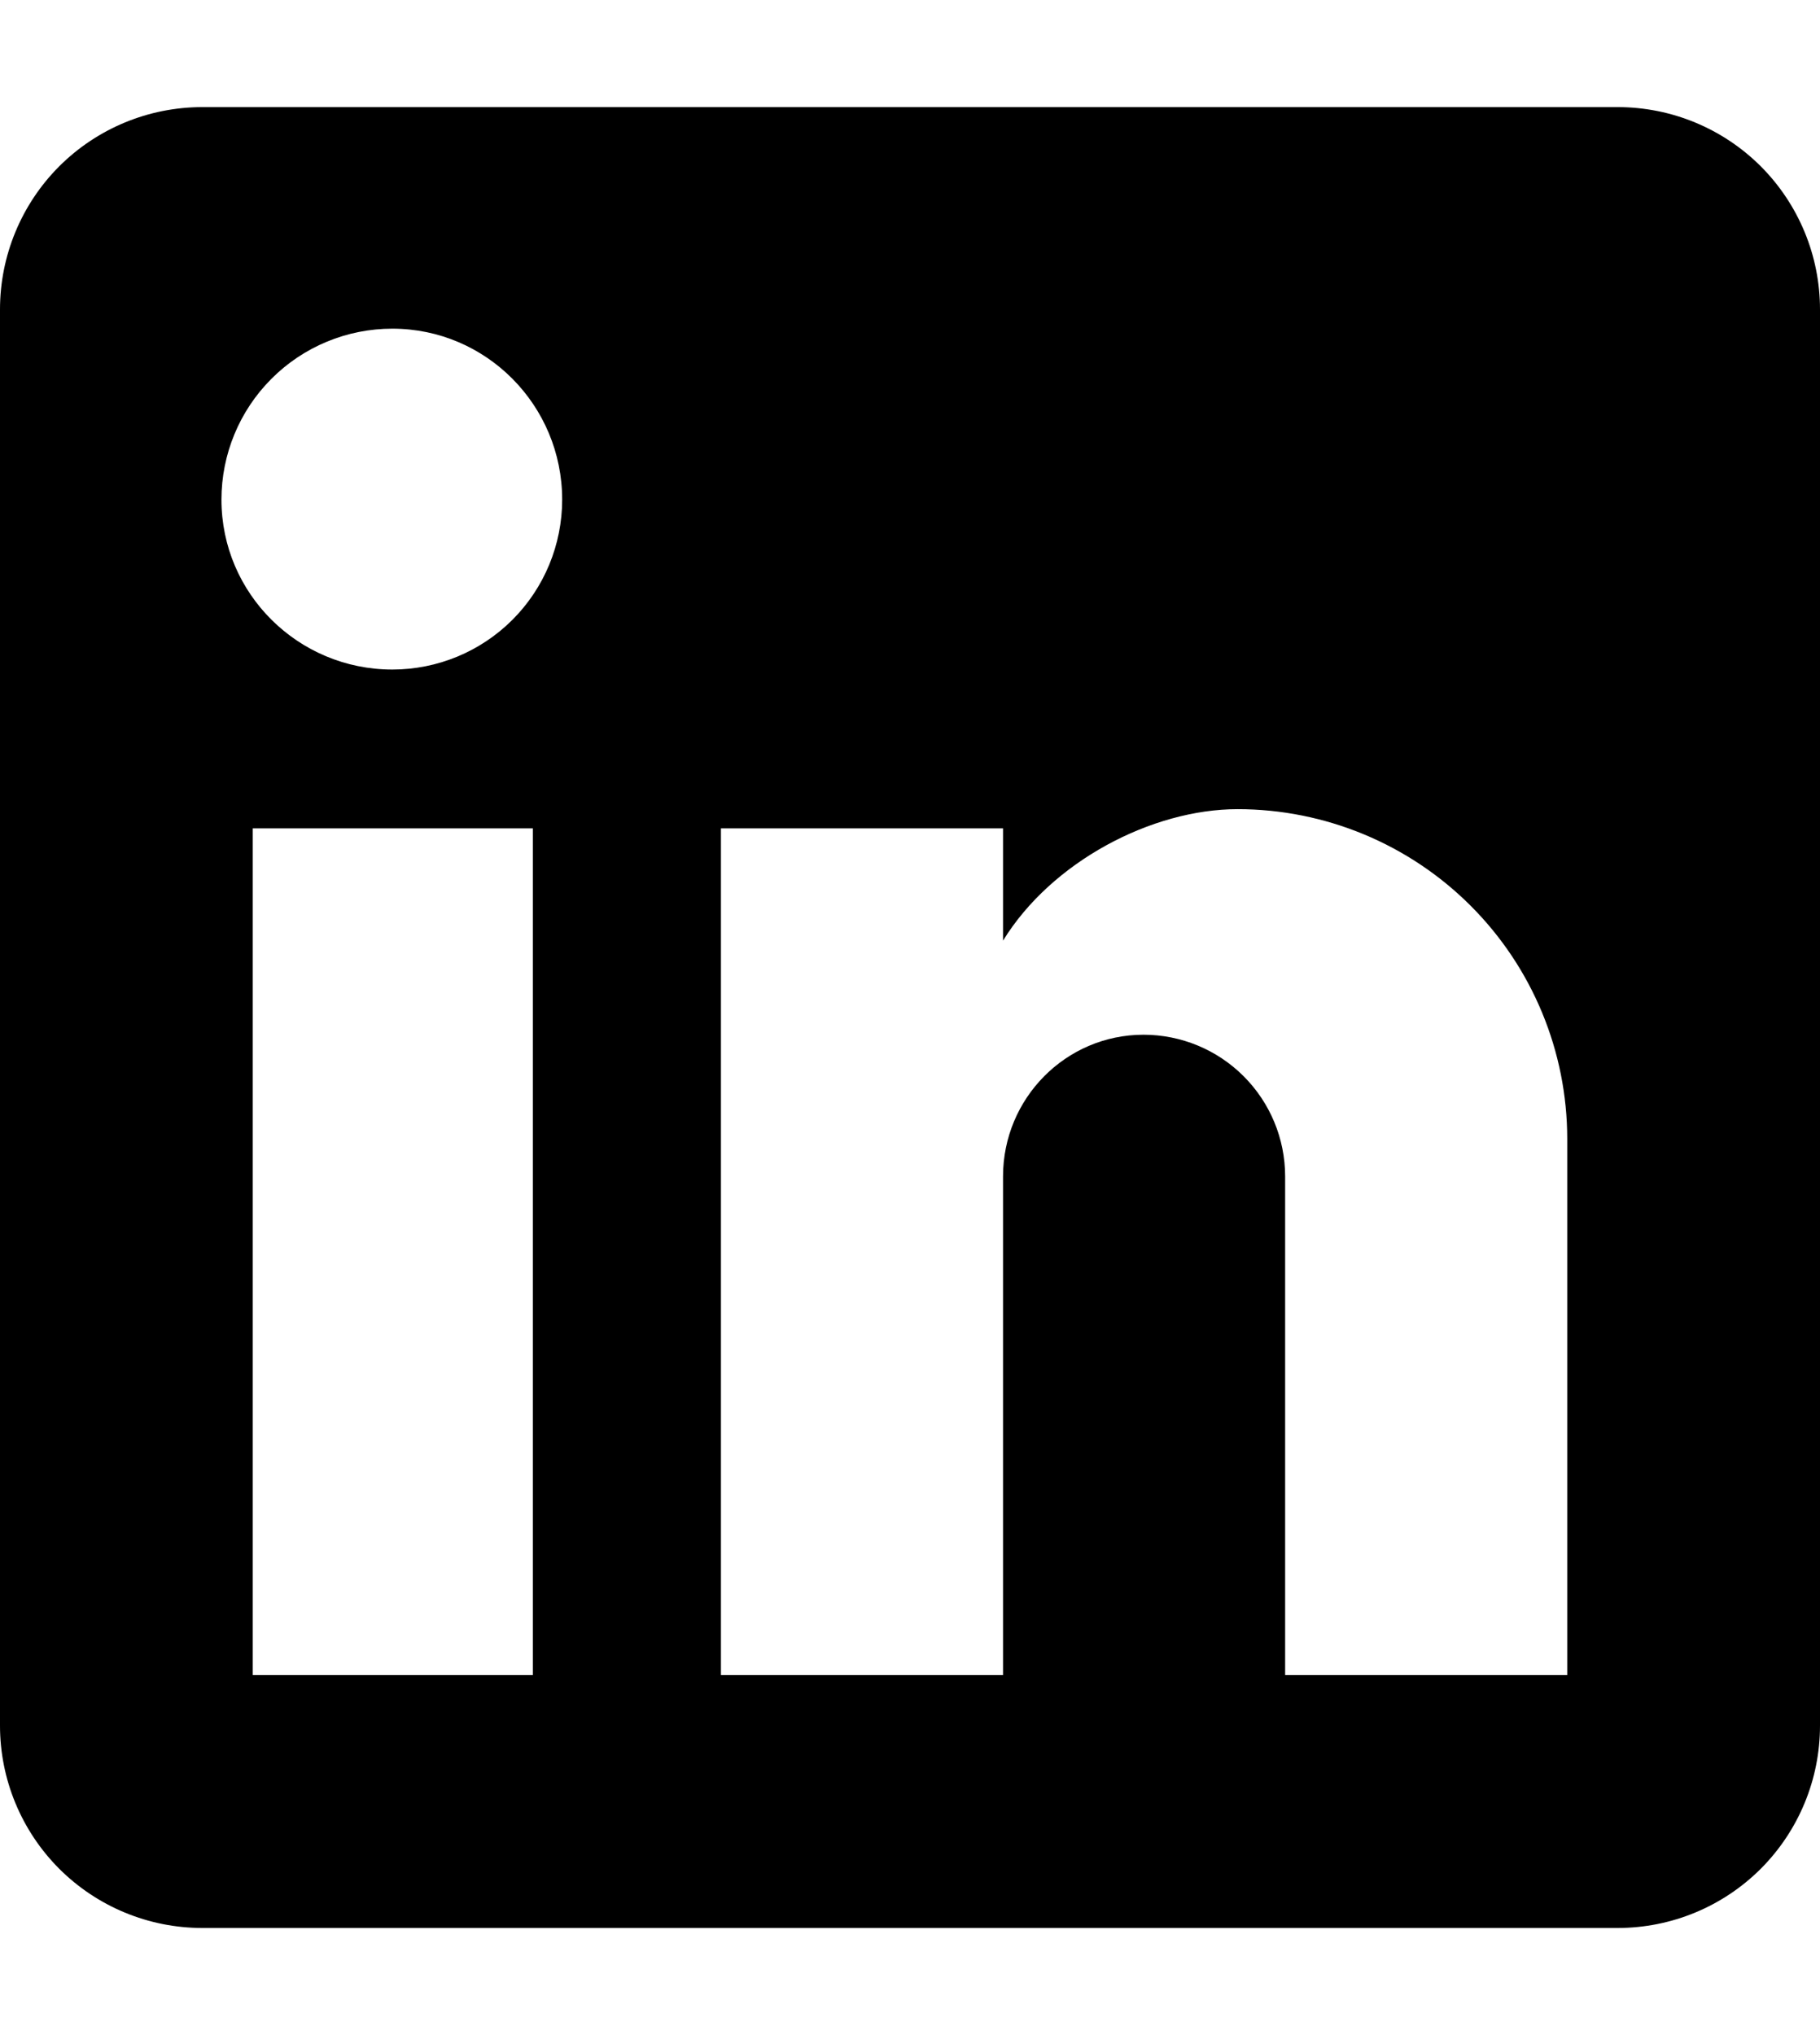 <svg width="34" height="38" viewBox="0 0 34 38" fill="none" xmlns="http://www.w3.org/2000/svg">
<path d="M30.222 2C31.224 2 32.185 2.398 32.894 3.106C33.602 3.815 34 4.776 34 5.778V32.222C34 33.224 33.602 34.185 32.894 34.894C32.185 35.602 31.224 36 30.222 36H3.778C2.776 36 1.815 35.602 1.106 34.894C0.398 34.185 0 33.224 0 32.222V5.778C0 4.776 0.398 3.815 1.106 3.106C1.815 2.398 2.776 2 3.778 2H30.222ZM29.278 31.278V21.267C29.278 19.634 28.629 18.067 27.474 16.913C26.319 15.758 24.753 15.109 23.12 15.109C21.514 15.109 19.644 16.091 18.738 17.564V15.468H13.468V31.278H18.738V21.966C18.738 20.511 19.909 19.321 21.363 19.321C22.065 19.321 22.737 19.6 23.233 20.096C23.729 20.592 24.008 21.264 24.008 21.966V31.278H29.278ZM7.329 12.502C8.171 12.502 8.978 12.168 9.573 11.573C10.168 10.978 10.502 10.171 10.502 9.329C10.502 7.572 9.086 6.137 7.329 6.137C6.482 6.137 5.67 6.473 5.072 7.072C4.473 7.67 4.137 8.482 4.137 9.329C4.137 11.086 5.572 12.502 7.329 12.502ZM9.954 31.278V15.468H4.722V31.278H9.954Z" fill="black"/>
</svg>
